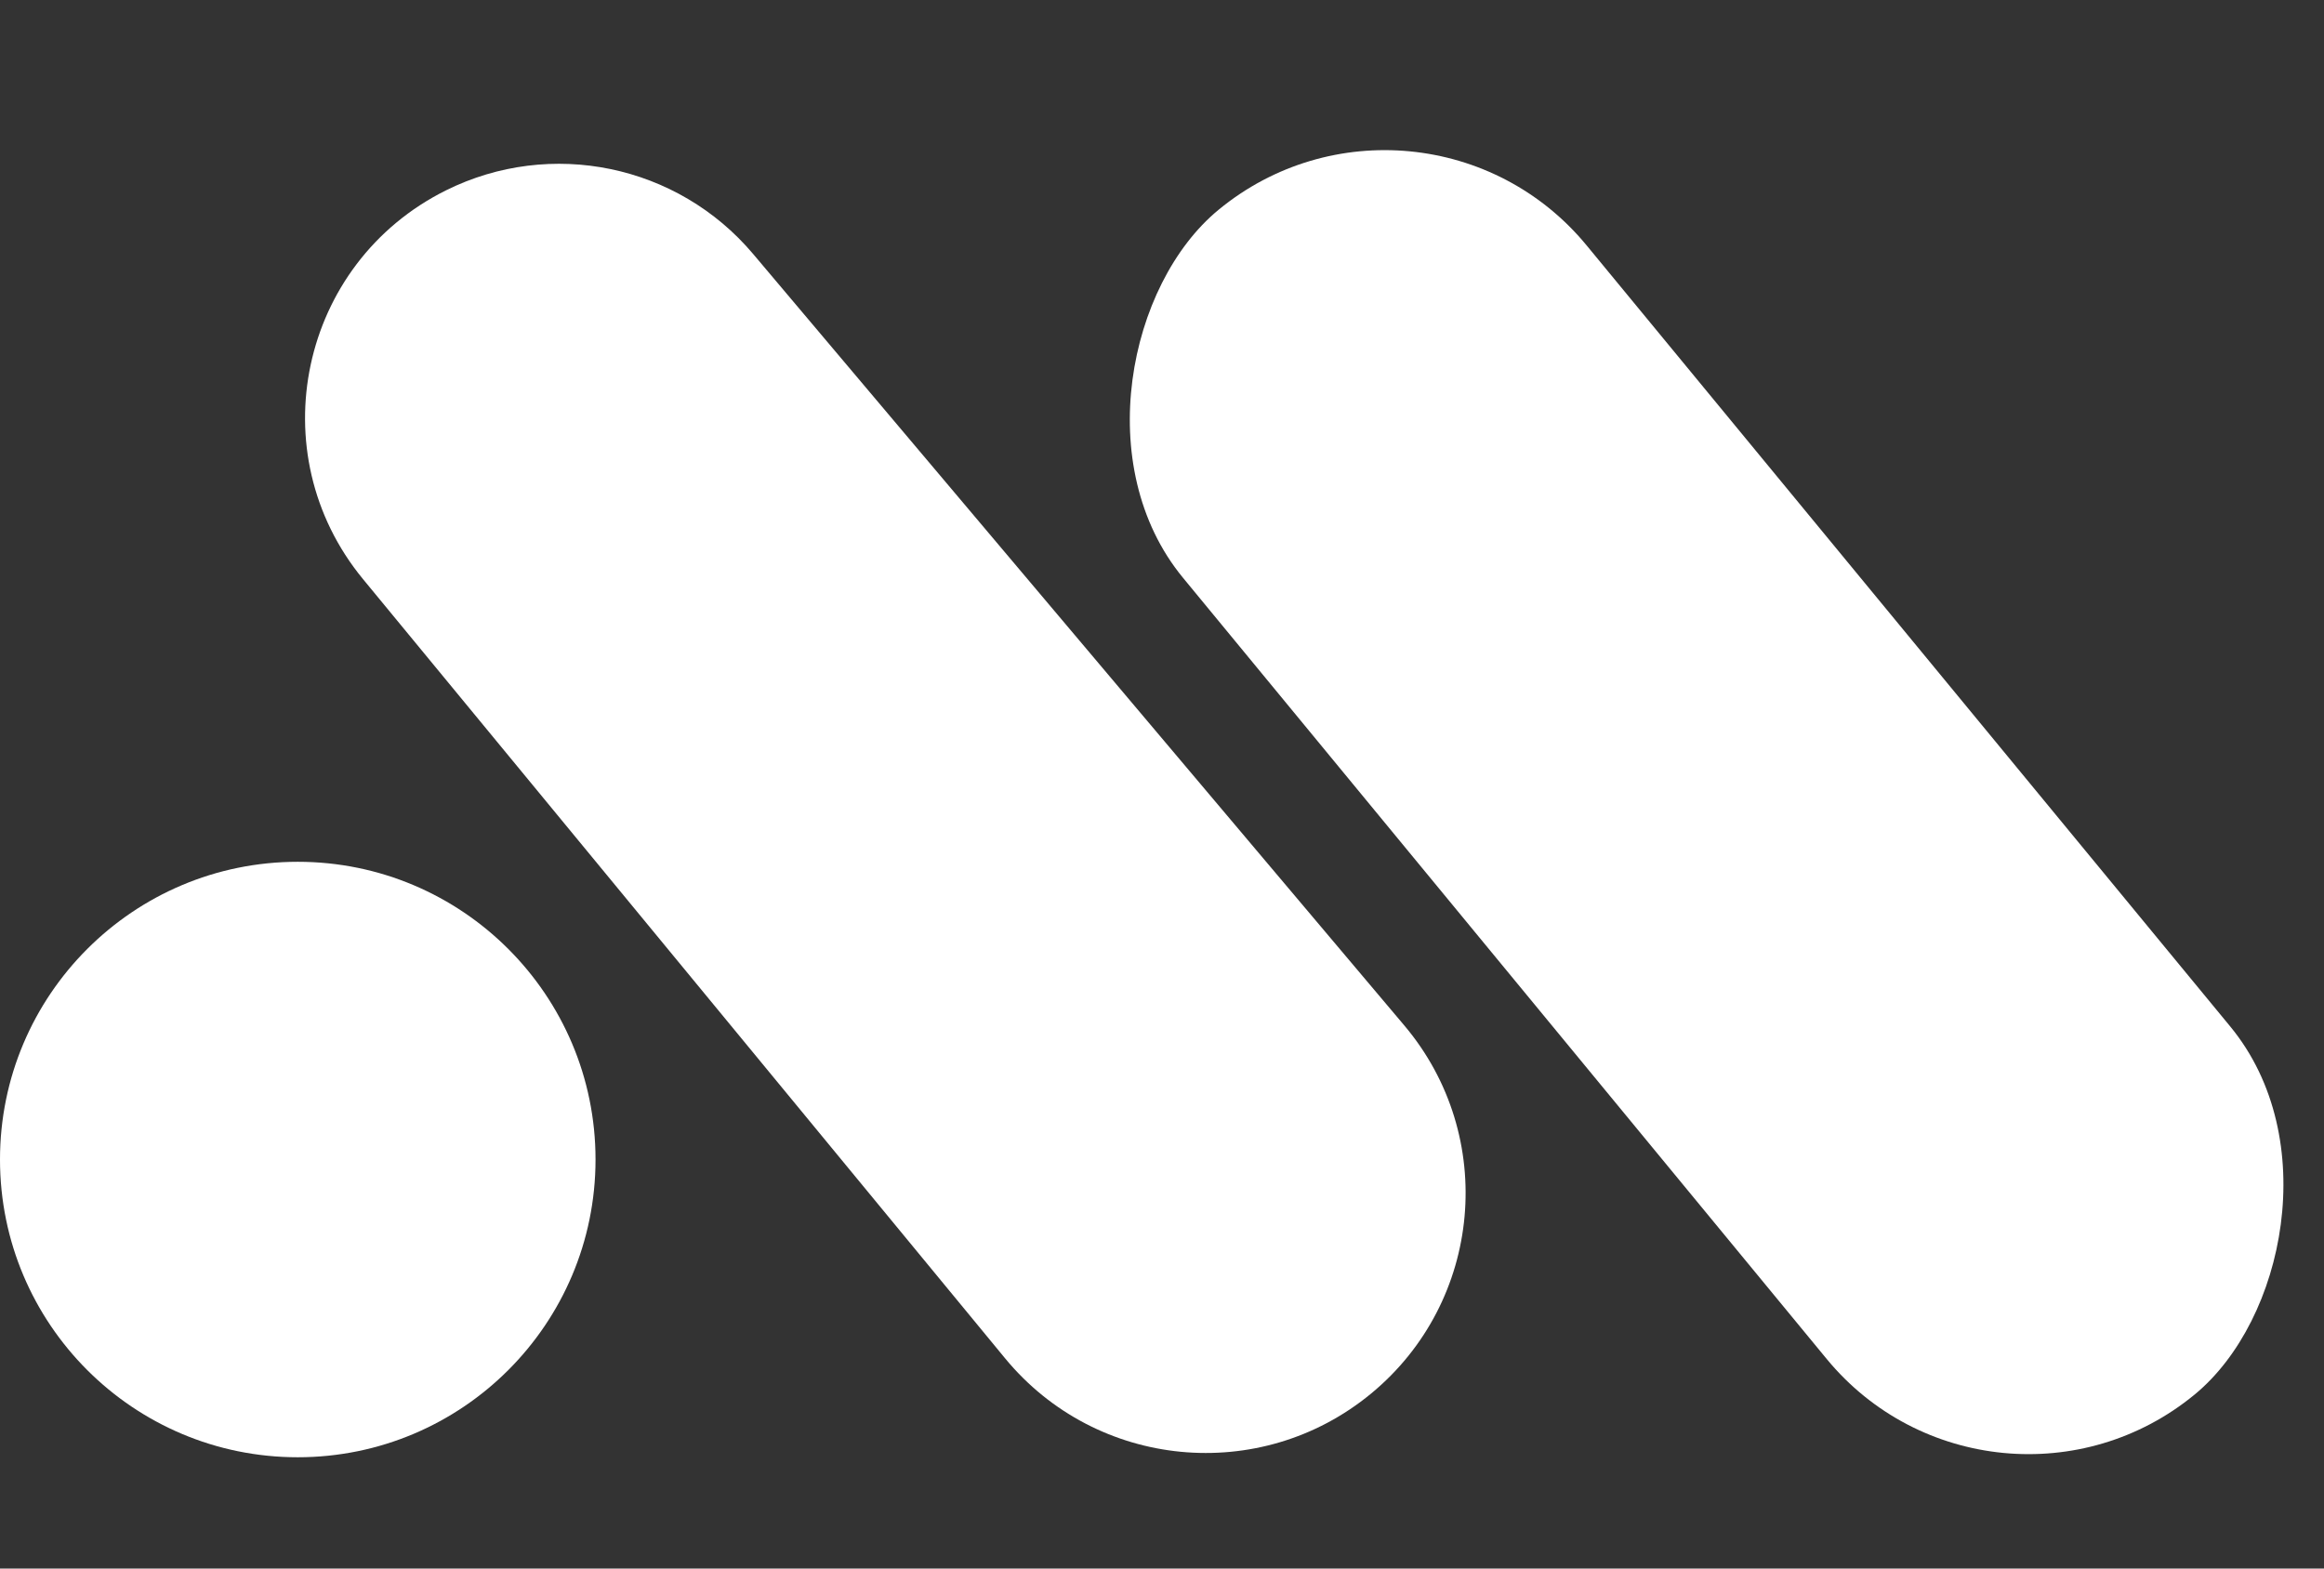 <svg width="160" height="108" viewBox="0 0 160 108" fill="none" xmlns="http://www.w3.org/2000/svg">
<rect x="0" y="0" width="160" height="108" fill="#333333" stroke="none"/>
<circle cx="20.5" cy="79.838" r="20.5" fill="#FFFFFF"/>
<path d="M30.712 13.103C37.926 9.52 46.654 11.33 51.849 17.485L96.683 70.609C103.111 78.224 102.078 89.623 94.387 95.96C86.76 102.244 75.483 101.155 69.199 93.528L24.995 39.878C17.839 31.193 20.633 18.108 30.712 13.103Z" fill="#FFFFFF"/>
<rect x="97.784" y="3" width="105.69" height="36" rx="18" transform="rotate(50.514 97.784 3)" fill="#FFFFFF"/>
</svg>